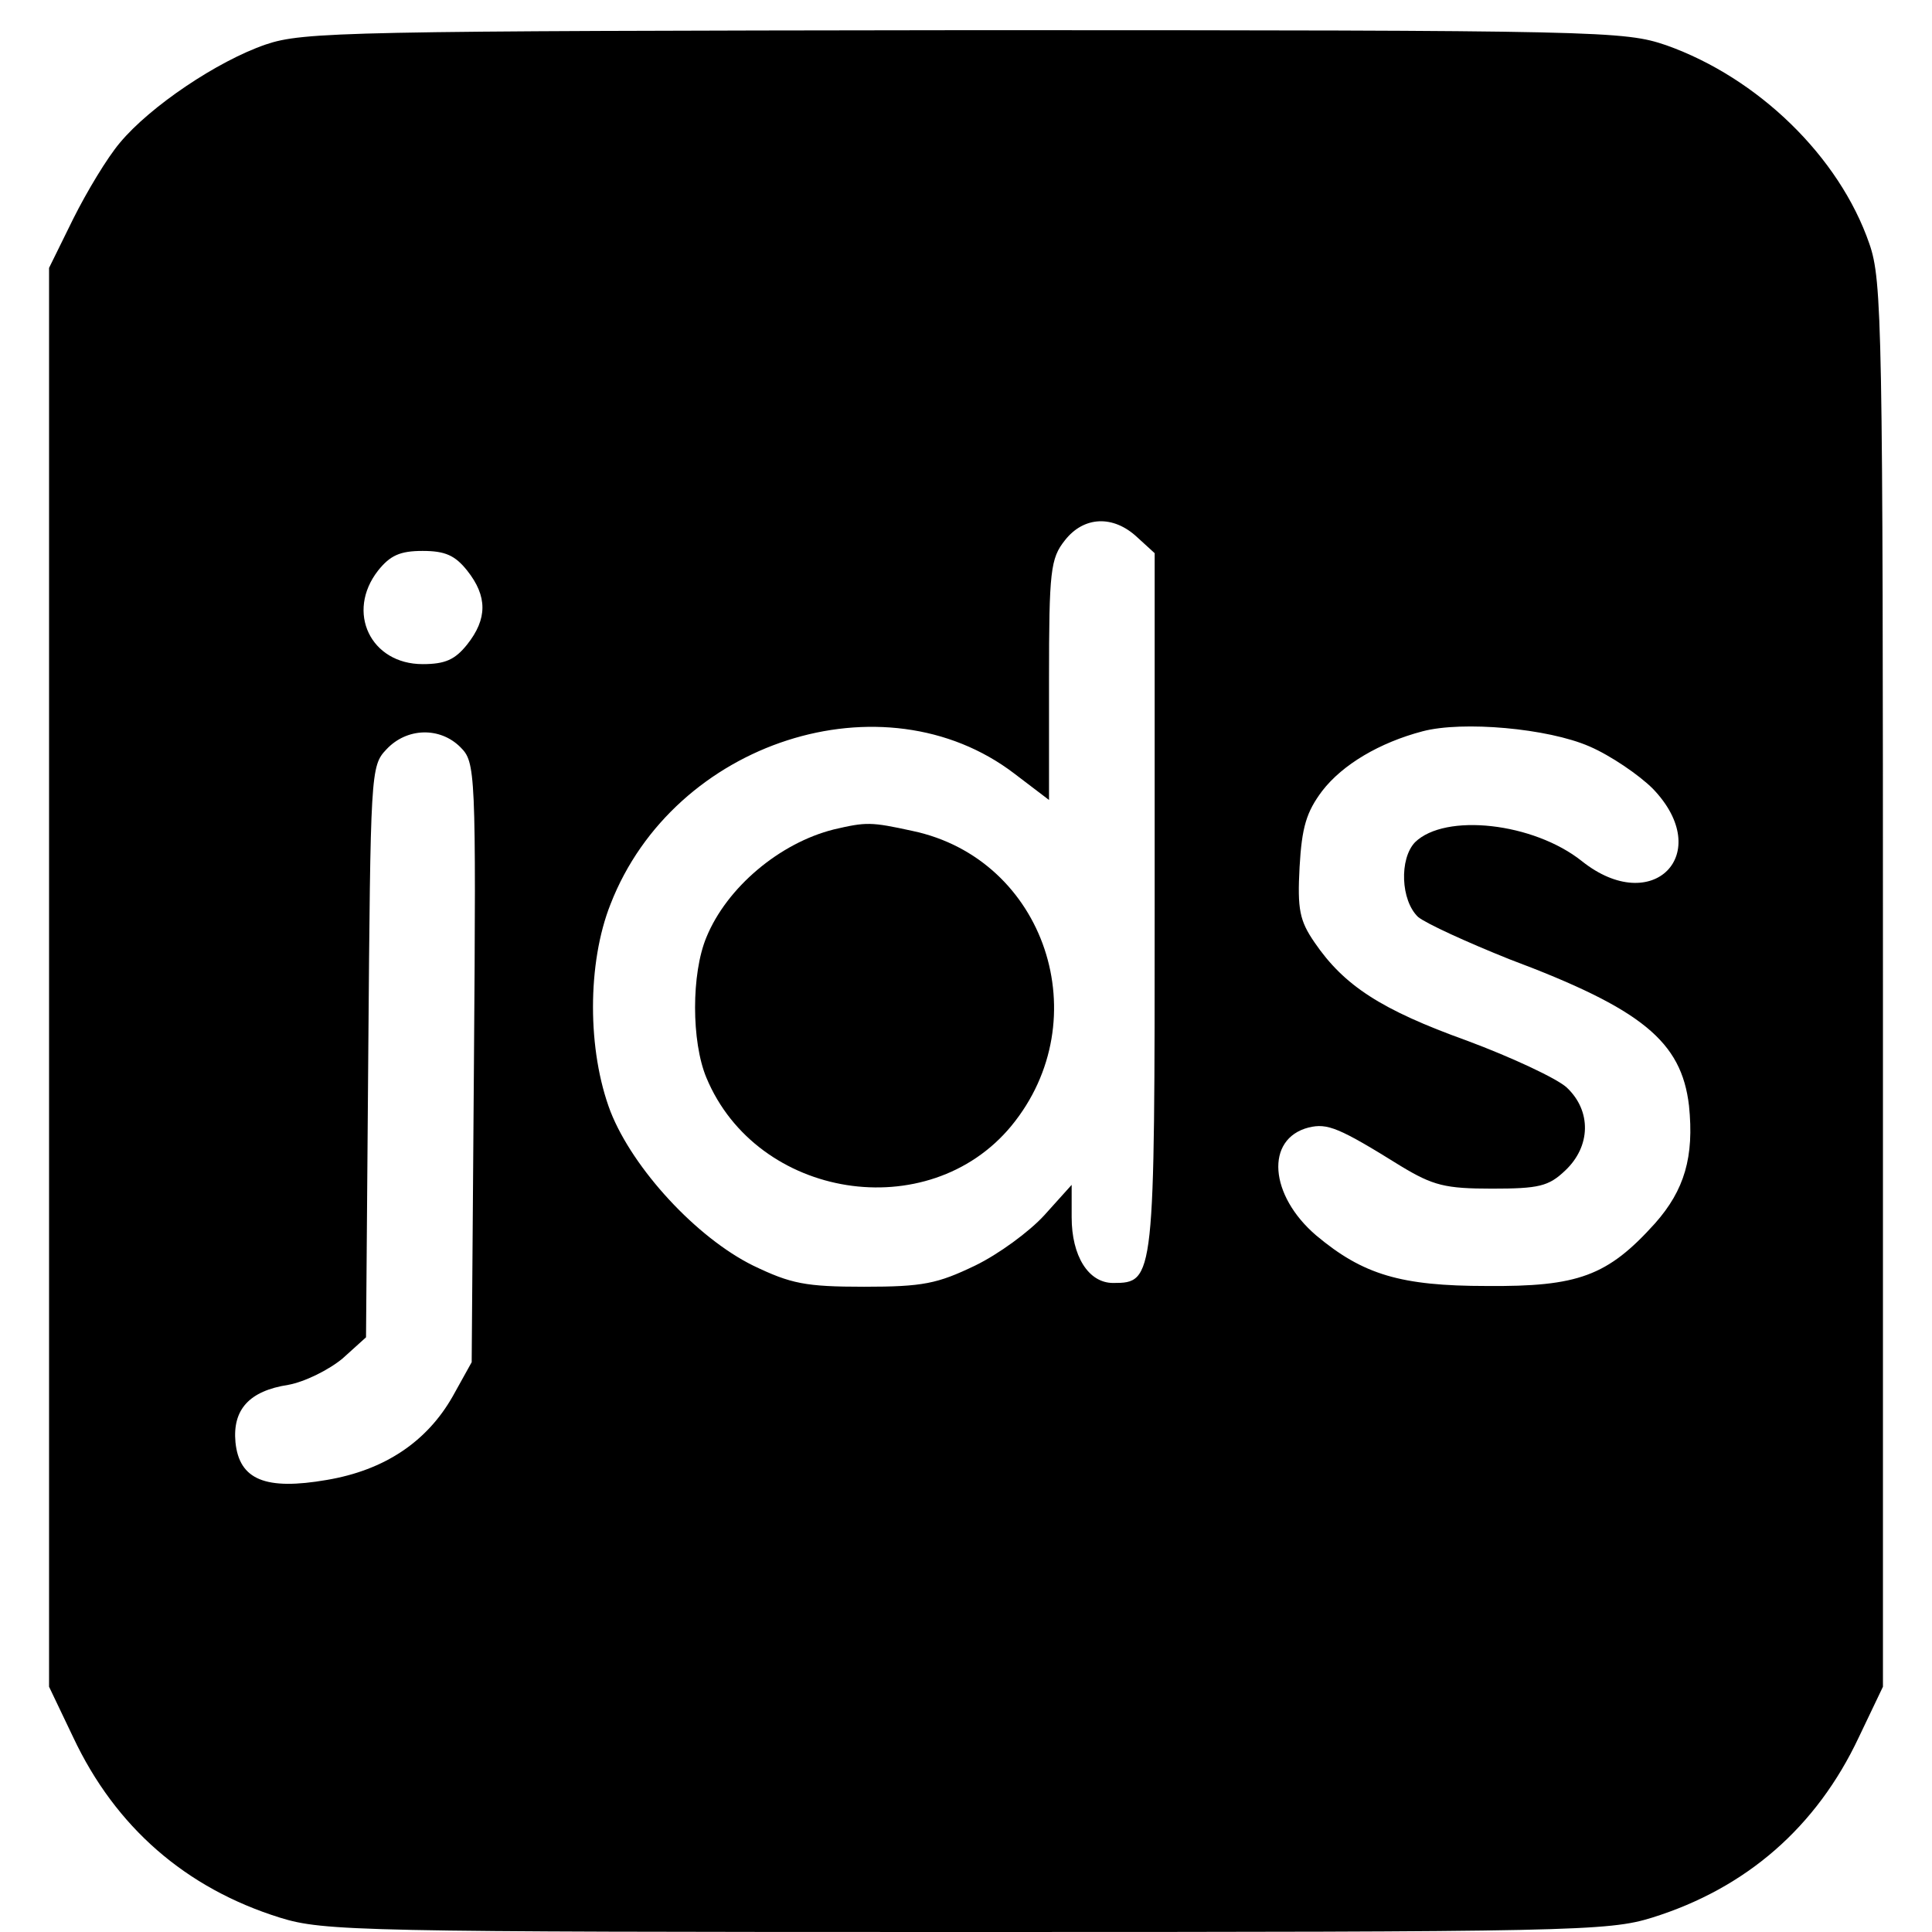 <?xml version="1.0" standalone="no"?>
<!DOCTYPE svg PUBLIC "-//W3C//DTD SVG 20010904//EN"
 "http://www.w3.org/TR/2001/REC-SVG-20010904/DTD/svg10.dtd">
<svg version="1.0" xmlns="http://www.w3.org/2000/svg"
 width="256pt" height="256pt" viewBox="0 0 256 256"
 preserveAspectRatio="xMidYMid meet">

<g transform="translate(0,256) scale(0.1,-0.1)"
fill="#000000" stroke="none">
<path d="M352 2501 c-64 -22 -153 -82 -193 -130 -17 -20 -44 -65 -62 -101
l-32 -65 0 -940 0 -940 32 -67 c56 -119 149 -200 274 -239 58 -18 106 -19 909
-19 803 0 851 1 909 19 125 39 218 120 274 239 l32 67 0 930 c0 875 -1 933
-18 982 -40 116 -148 220 -269 263 -56 19 -81 20 -930 20 -819 -1 -876 -2
-926 -19z m1155 -653 l23 -21 0 -462 c0 -501 0 -505 -55 -505 -33 0 -55 36
-55 87 l0 43 -36 -40 c-20 -22 -61 -52 -92 -67 -50 -24 -69 -28 -147 -28 -78
0 -97 4 -147 28 -75 37 -159 128 -189 204 -31 81 -31 197 0 275 84 216 362
305 535 173 l46 -35 0 159 c0 145 2 161 21 185 25 32 64 34 96 4z m-888 -44
c27 -34 27 -64 0 -98 -16 -20 -29 -26 -59 -26 -69 0 -102 69 -59 124 16 20 29
26 59 26 30 0 43 -6 59 -26z m1487 -233 c28 -12 66 -38 84 -56 83 -86 0 -171
-94 -96 -64 51 -181 64 -221 25 -21 -22 -19 -77 4 -99 11 -9 66 -34 121 -56
176 -66 228 -109 238 -194 7 -68 -6 -112 -45 -156 -63 -70 -102 -84 -223 -83
-114 0 -164 15 -226 67 -62 53 -68 128 -10 143 25 6 40 0 122 -51 43 -26 59
-30 121 -30 62 0 75 3 97 24 34 32 35 79 2 110 -13 12 -73 40 -132 62 -114 41
-163 73 -202 130 -20 29 -23 44 -20 100 3 53 9 73 30 101 27 35 76 64 133 79
53 14 166 4 221 -20z m-1496 -1 c20 -20 21 -29 18 -418 l-3 -397 -25 -45 c-34
-60 -90 -98 -167 -111 -81 -14 -116 0 -121 50 -4 43 18 68 70 76 22 4 54 20
72 35 l31 28 3 378 c3 371 3 379 24 401 27 29 71 30 98 3z"/>
<path d="M1105 1461 c-72 -18 -142 -77 -169 -143 -20 -48 -20 -138 0 -186 67
-161 294 -197 404 -64 116 141 45 354 -131 391 -55 12 -61 12 -104 2z"/>
</g>
</svg>
